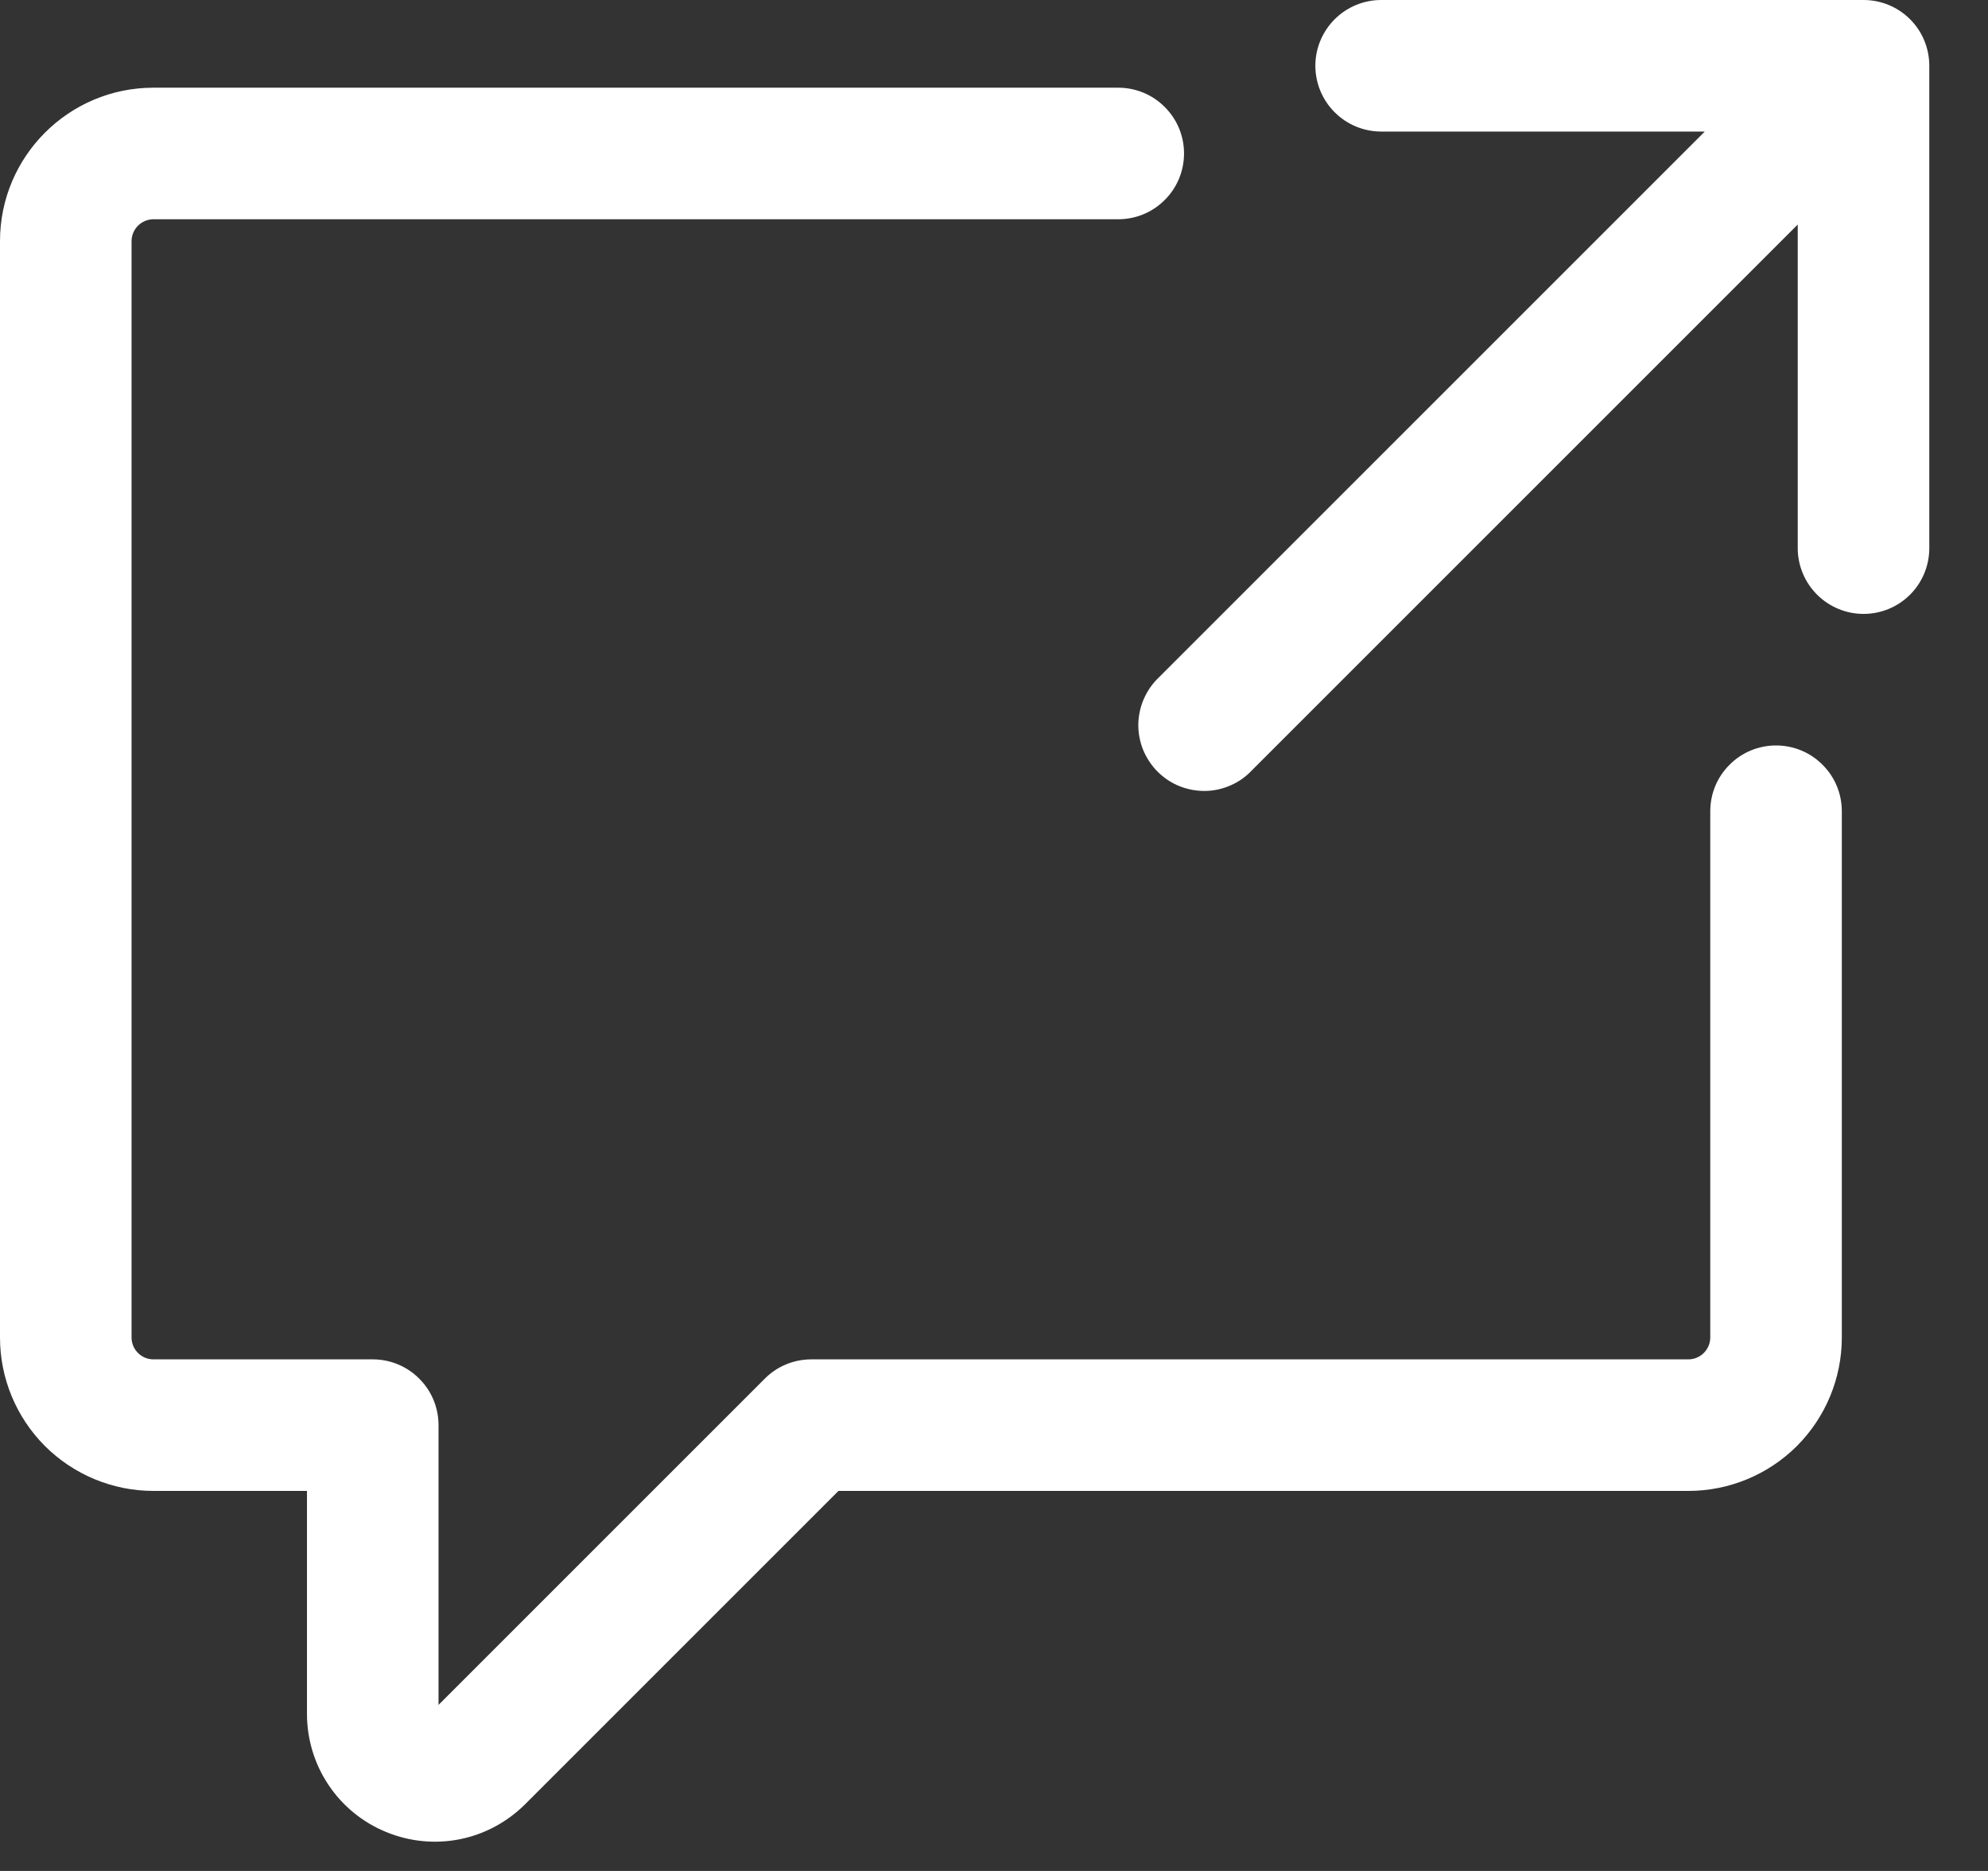 <svg
  width="17"
  height="16"
  viewBox="0 0 17 16"
  fill="none"
  xmlns="http://www.w3.org/2000/svg"
>
<rect x="0" y="0" width="17" height="16" fill="#333333" stroke="none"/>
<path
    d="M11.248 0.562C11.248 0.413 11.308 0.27 11.413 0.165C11.519 0.059 11.662 0 11.811 0H15.936C16.085 0 16.228 0.059 16.334 0.165C16.439 0.27 16.498 0.413 16.498 0.562V4.688C16.498 4.837 16.439 4.98 16.334 5.085C16.228 5.191 16.085 5.25 15.936 5.25C15.787 5.25 15.644 5.191 15.538 5.085C15.433 4.98 15.373 4.837 15.373 4.688V1.92L10.708 6.585C10.657 6.64 10.595 6.685 10.526 6.715C10.457 6.746 10.382 6.763 10.307 6.764C10.231 6.765 10.156 6.751 10.086 6.723C10.016 6.695 9.953 6.653 9.899 6.599C9.846 6.546 9.804 6.482 9.775 6.412C9.747 6.342 9.733 6.267 9.734 6.192C9.736 6.116 9.752 6.042 9.783 5.973C9.814 5.904 9.858 5.841 9.913 5.79L14.578 1.125H11.811C11.662 1.125 11.519 1.066 11.413 0.96C11.308 0.855 11.248 0.712 11.248 0.562Z"
    fill="#FFFFFF"
  />
<path
    d="M1.312 1.875C1.263 1.875 1.215 1.895 1.18 1.93C1.145 1.965 1.125 2.013 1.125 2.062V11.438C1.125 11.541 1.209 11.625 1.312 11.625H3.188C3.337 11.625 3.48 11.684 3.585 11.79C3.691 11.895 3.75 12.038 3.75 12.188V14.58L6.54 11.79C6.645 11.684 6.788 11.625 6.938 11.625H14.438C14.487 11.625 14.535 11.605 14.57 11.57C14.605 11.535 14.625 11.487 14.625 11.438V6.938C14.625 6.788 14.684 6.645 14.79 6.54C14.895 6.434 15.038 6.375 15.188 6.375C15.337 6.375 15.48 6.434 15.585 6.54C15.691 6.645 15.75 6.788 15.75 6.938V11.438C15.75 11.786 15.612 12.119 15.366 12.366C15.119 12.612 14.786 12.75 14.438 12.75H7.17L4.49 15.43C4.337 15.582 4.143 15.687 3.931 15.729C3.719 15.771 3.499 15.749 3.3 15.666C3.1 15.584 2.929 15.444 2.809 15.264C2.689 15.085 2.625 14.873 2.625 14.657V12.75H1.312C0.964 12.75 0.631 12.612 0.384 12.366C0.138 12.119 0 11.786 0 11.438V2.062C0 1.338 0.588 0.75 1.312 0.75H9.562C9.712 0.75 9.855 0.809 9.96 0.915C10.066 1.02 10.125 1.163 10.125 1.312C10.125 1.462 10.066 1.605 9.96 1.71C9.855 1.816 9.712 1.875 9.562 1.875H1.312Z"
    fill="#FFFFFF"
  />
</svg>
